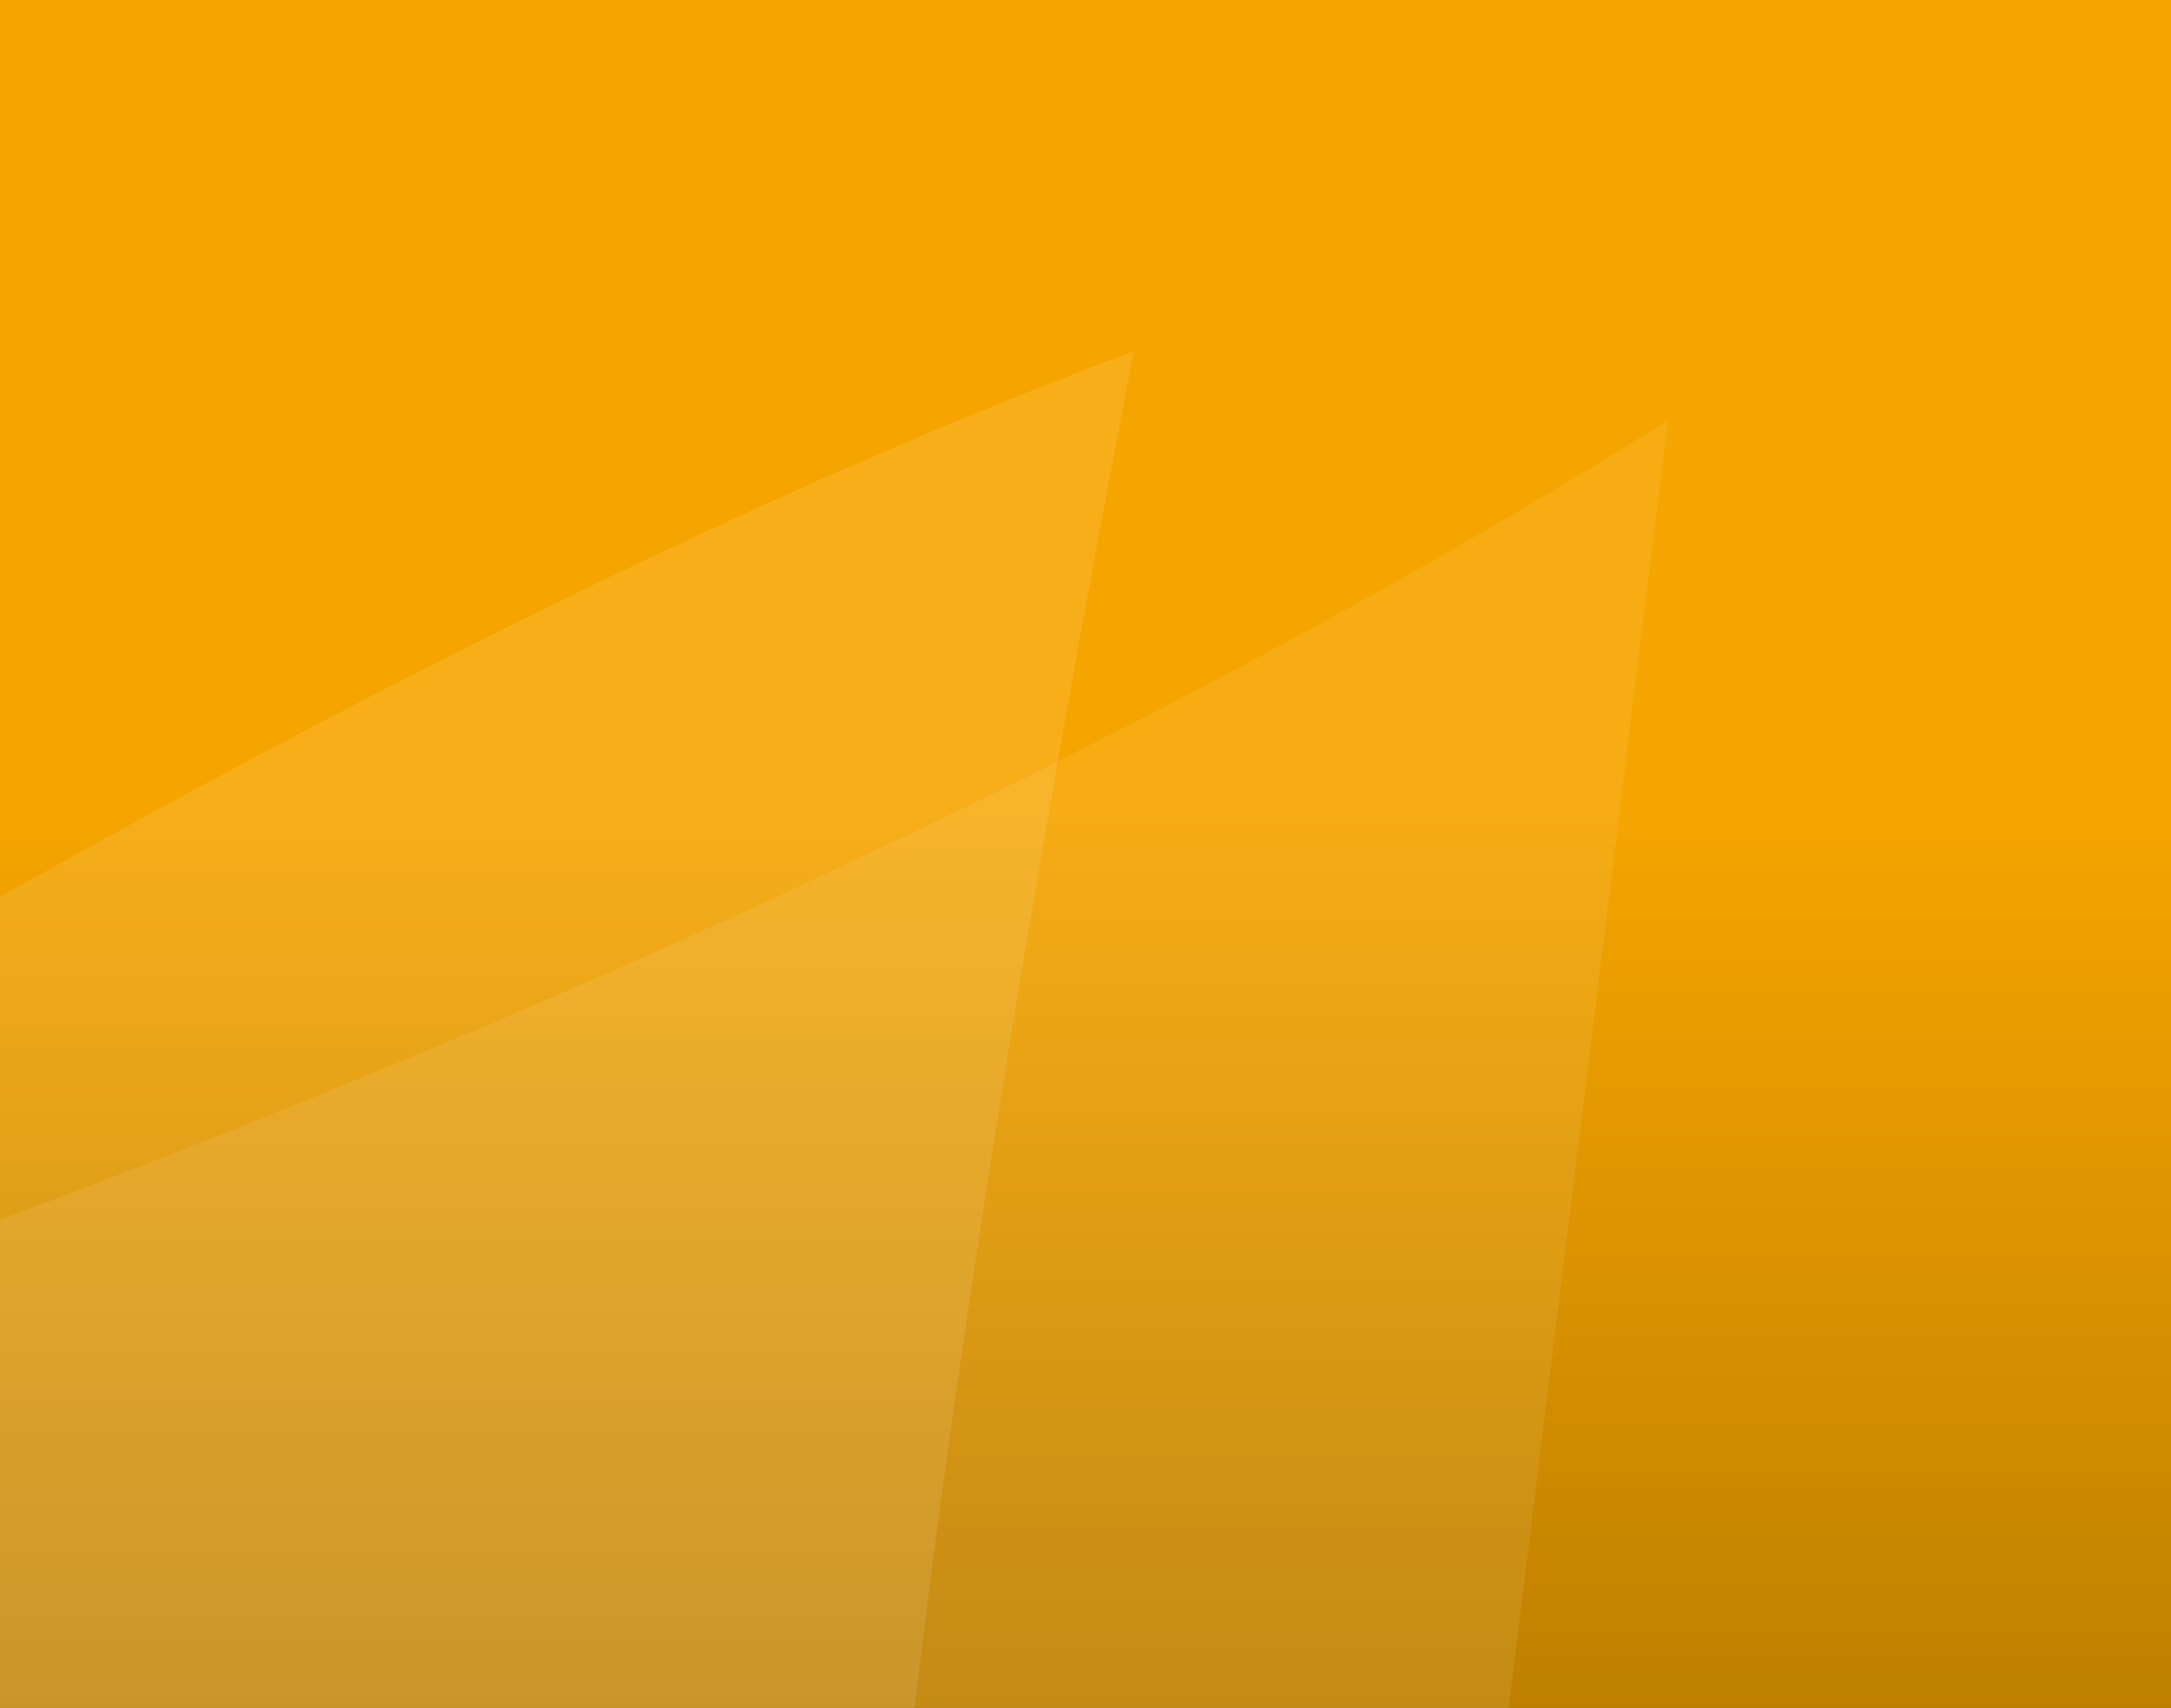 <svg xmlns="http://www.w3.org/2000/svg" viewBox="0 0 408 321" fill="none">
<rect x="0" y="0" width="408" height="321" fill="#333333" stroke="none"/>
<g clip-path="url(#clip0_429_4949)">
<rect width="408" height="321" transform="translate(0)" fill="url(#paint0_linear_429_4949)"/>
<path d="M240.372 669.857C240.372 669.857 -104.591 563.676 -293 319.577C-293 319.577 53.676 241.376 313.463 79" fill="white" fill-opacity="0.08"/>
<path d="M-308 366.457C-308 366.457 -11.81 149.713 213.114 66C213.114 66 167.566 294.486 164.597 411.84" fill="white" fill-opacity="0.1"/>
</g>
<defs>
<linearGradient id="paint0_linear_429_4949" x1="204" y1="0" x2="204" y2="321" gradientUnits="userSpaceOnUse">
<stop stop-color="#F6A500"/>
<stop offset="0.473" stop-color="#F6A500"/>
<stop offset="1" stop-color="#BF8000"/>
</linearGradient>
<clipPath id="clip0_429_4949">
<rect width="408" height="321" fill="white" transform="translate(0)"/>
</clipPath>
</defs>
</svg>
